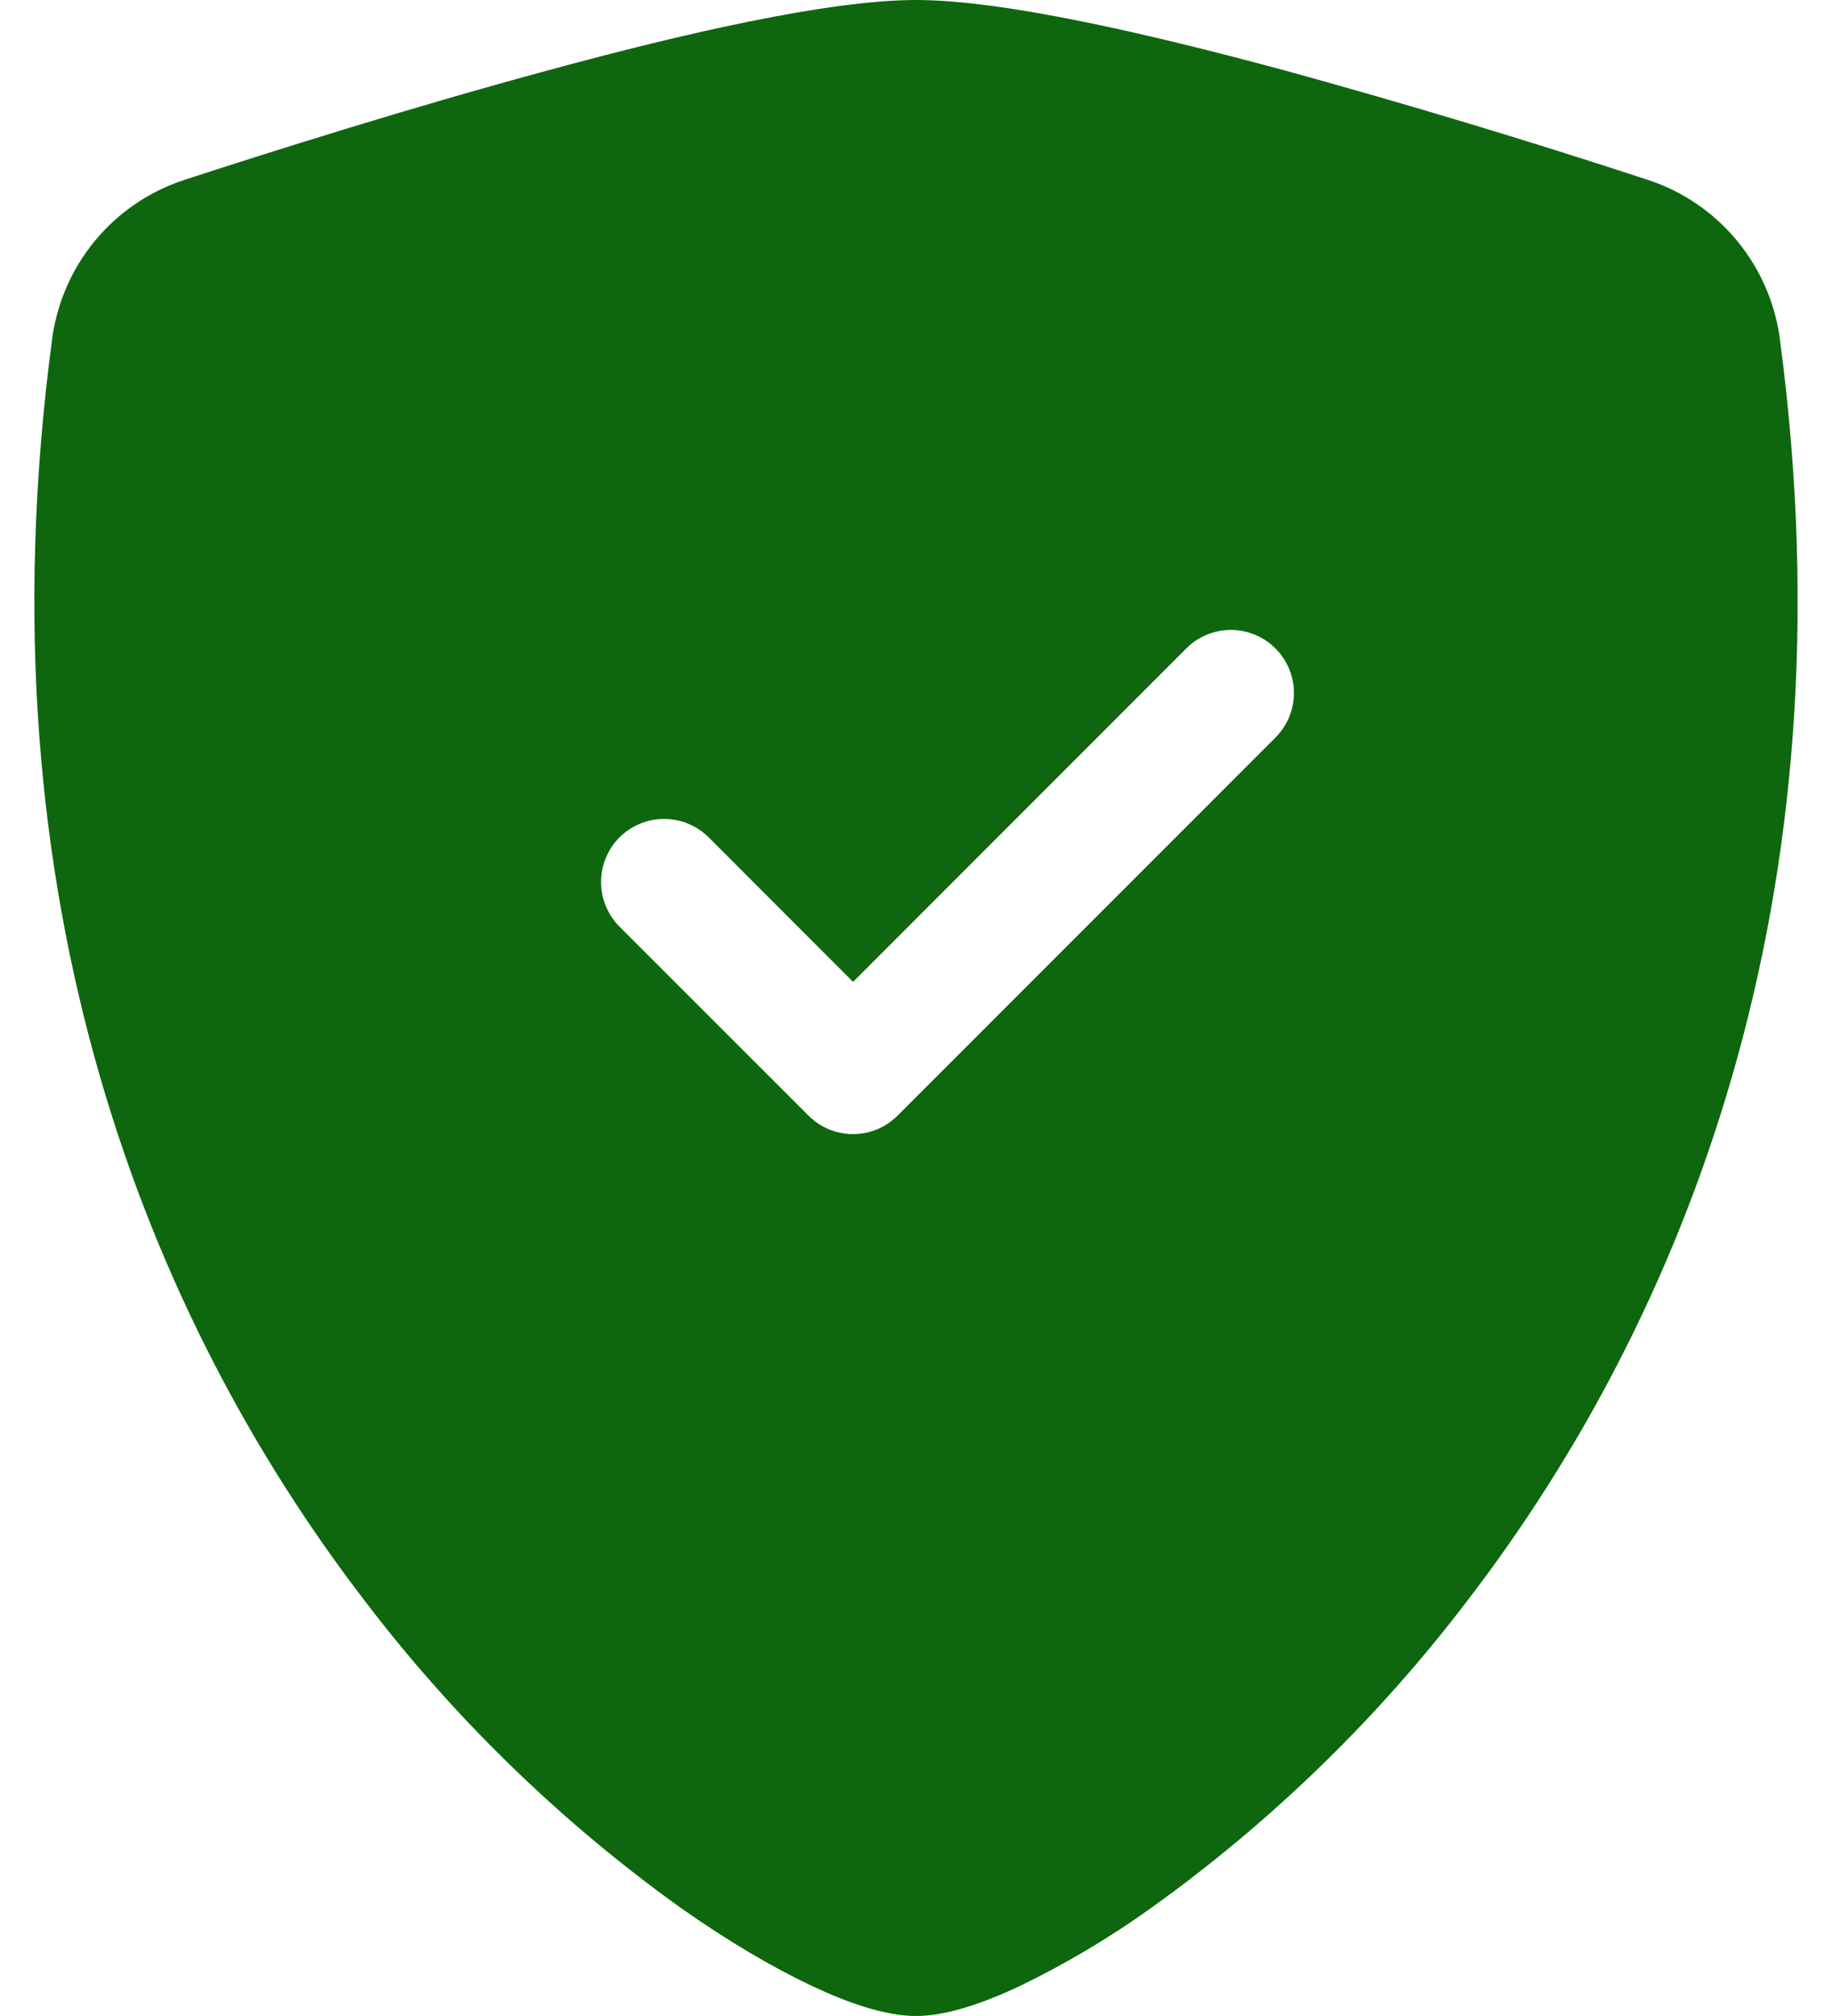 <svg width="20" height="22" viewBox="0 0 20 22" fill="none" xmlns="http://www.w3.org/2000/svg">
<path fill-rule="evenodd" clip-rule="evenodd" d="M10 0C9.051 0 7.466 0.364 5.974 0.77C4.448 1.183 2.909 1.671 2.004 1.966C1.626 2.091 1.291 2.32 1.037 2.627C0.783 2.934 0.621 3.307 0.569 3.701C-0.251 9.857 1.651 14.42 3.958 17.438C4.937 18.729 6.103 19.866 7.419 20.811C7.95 21.186 8.442 21.473 8.86 21.67C9.245 21.852 9.659 22 10 22C10.341 22 10.754 21.852 11.14 21.67C11.644 21.425 12.126 21.138 12.581 20.811C13.897 19.866 15.063 18.729 16.042 17.438C18.349 14.42 20.251 9.857 19.431 3.701C19.379 3.306 19.217 2.934 18.963 2.627C18.709 2.319 18.374 2.09 17.996 1.965C16.682 1.534 15.359 1.135 14.026 0.769C12.534 0.366 10.949 0 10 0ZM12.951 7.076C13.08 6.947 13.255 6.874 13.438 6.874C13.62 6.874 13.795 6.947 13.924 7.076C14.053 7.205 14.126 7.38 14.126 7.562C14.126 7.745 14.053 7.92 13.924 8.049L9.799 12.174C9.735 12.238 9.66 12.289 9.576 12.324C9.492 12.358 9.403 12.376 9.313 12.376C9.222 12.376 9.133 12.358 9.049 12.324C8.965 12.289 8.89 12.238 8.826 12.174L6.763 10.112C6.699 10.048 6.649 9.972 6.614 9.888C6.579 9.805 6.562 9.715 6.562 9.625C6.562 9.535 6.579 9.445 6.614 9.362C6.649 9.278 6.699 9.202 6.763 9.138C6.827 9.074 6.903 9.024 6.987 8.989C7.07 8.954 7.16 8.937 7.25 8.937C7.34 8.937 7.43 8.954 7.513 8.989C7.597 9.024 7.673 9.074 7.737 9.138L9.313 10.715L12.951 7.076Z" fill="#0E670E"/>
</svg>
